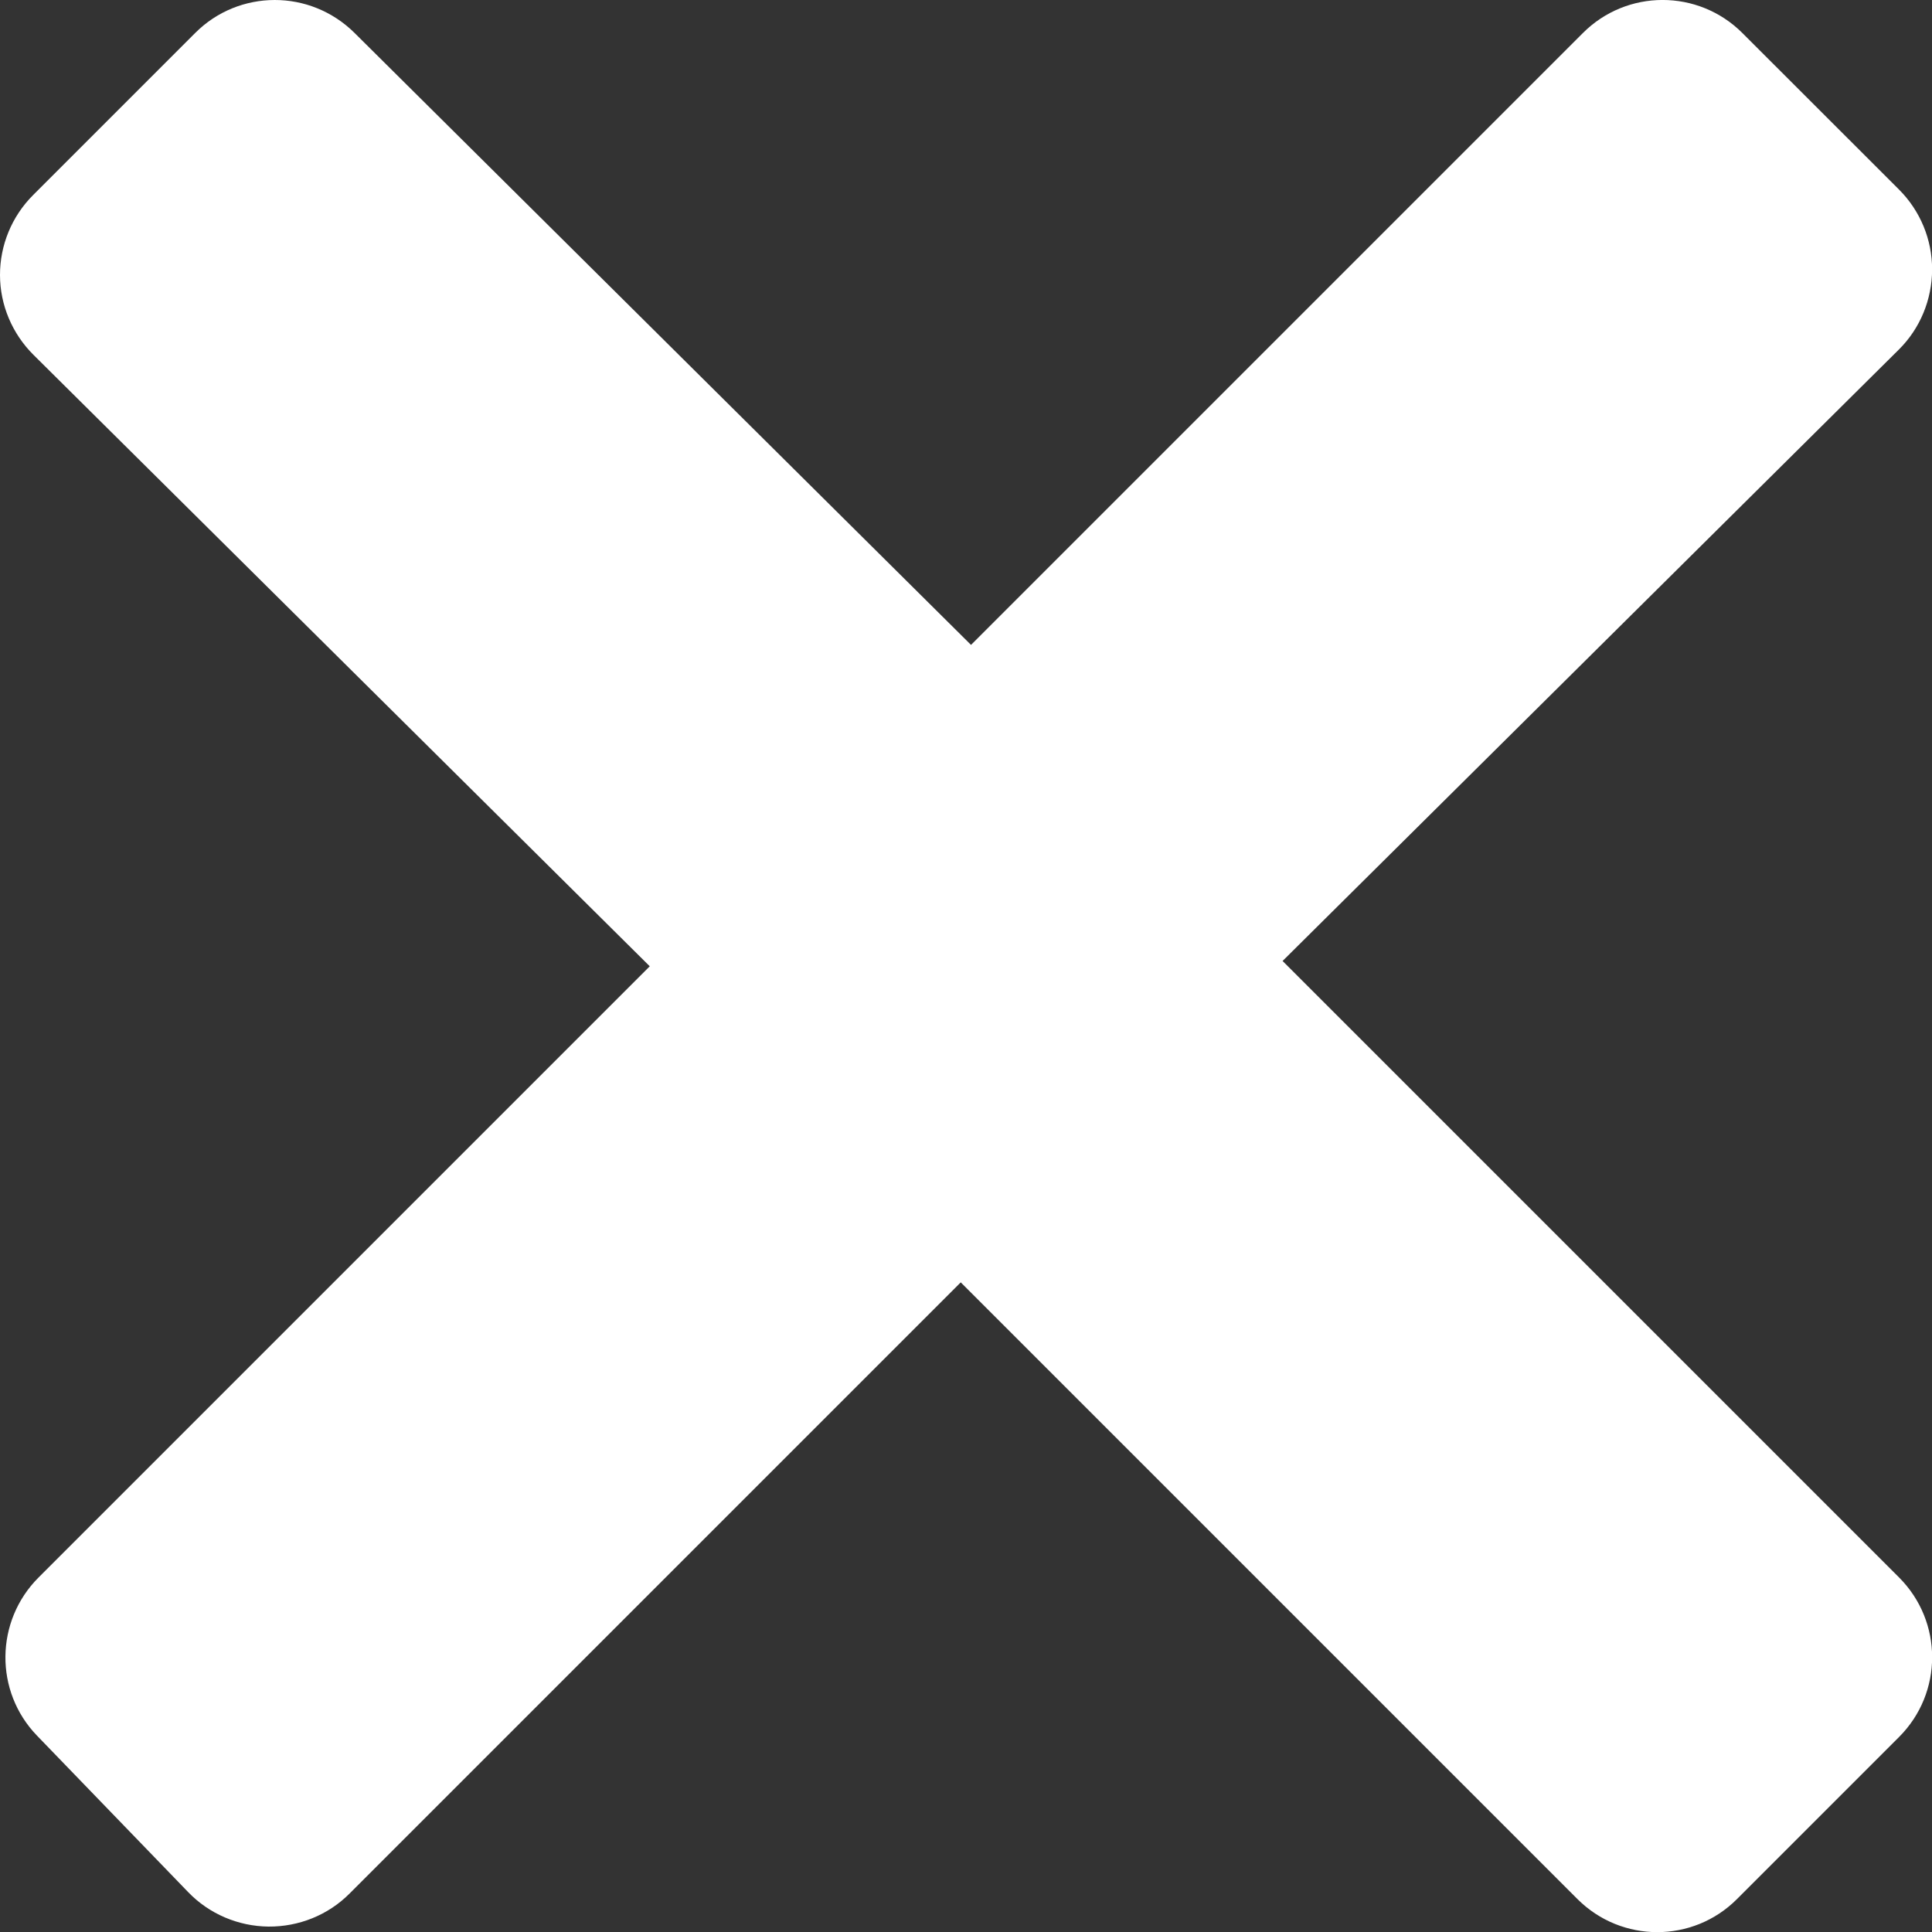 <?xml version="1.0" encoding="UTF-8" standalone="no"?>
<svg
   xmlns:dc="http://purl.org/dc/elements/1.1/"
   xmlns:cc="http://creativecommons.org/ns#"
   xmlns:rdf="http://www.w3.org/1999/02/22-rdf-syntax-ns#"
   xmlns:svg="http://www.w3.org/2000/svg"
   xmlns="http://www.w3.org/2000/svg"
   xmlns:sodipodi="http://sodipodi.sourceforge.net/DTD/sodipodi-0.dtd"
   xmlns:inkscape="http://www.inkscape.org/namespaces/inkscape"
   width="17.121"
   height="17.121"
   viewBox="0 0 17.121 17.121"
   version="1.1"
   id="svg4763"
   sodipodi:docname="xbutton.svg"
   style="fill:none"
   inkscape:version="0.92.4 (5da689c313, 2019-01-14)">
  <rect x="0" y="0" width="17.121" height="17.121" fill="#333333" stroke="none"/>
  <defs
     id="defs4767" />
  <sodipodi:namedview
     pagecolor="#ffffff"
     bordercolor="#666666"
     borderopacity="1"
     objecttolerance="10"
     gridtolerance="10"
     guidetolerance="10"
     inkscape:pageopacity="0"
     inkscape:pageshadow="2"
     inkscape:window-width="3000"
     inkscape:window-height="1875"
     id="namedview4765"
     showgrid="false"
     fit-margin-top="0"
     fit-margin-left="0"
     fit-margin-right="0"
     fit-margin-bottom="0"
     inkscape:zoom="68.942911"
     inkscape:cx="5.2701276"
     inkscape:cy="9.8265963"
     inkscape:window-x="-13"
     inkscape:window-y="-13"
     inkscape:window-maximized="1"
     inkscape:current-layer="svg4763" />
  <path
     d="M 2.434,1.8857794e-6 C 2.178,4.9838578e-4 1.923,0.098 1.729,0.293 L 0.293,1.729 C 0.105,1.917 -5.1610099e-4,2.172 1.899009e-6,2.438 5.1889901e-4,2.703 0.108,2.957 0.297,3.145 L 5.758,8.563 0.342,13.979 c -0.386,0.386 -0.393,1.01 -0.014,1.402 L 1.668,16.768 c 0.186,0.193 0.443,0.302 0.711,0.305 0.268,0.002 0.527,-0.101 0.717,-0.291 l 5.418,-5.418 5.465,5.465 c 0.391,0.391 1.024,0.391 1.414,0 l 1.436,-1.436 c 0.391,-0.391 0.391,-1.023 0,-1.414 l -5.463,-5.463 5.461,-5.418 c 0.189,-0.187 0.294,-0.443 0.295,-0.709 5e-4,-0.266 -0.105,-0.521 -0.293,-0.709 L 15.441,0.293 c -0.391,-0.391 -1.024,-0.391 -1.414,0 L 8.605,5.715 3.141,0.291 C 2.945,0.097 2.689,-4.9461422e-4 2.434,1.8857794e-6 Z"
     id="path4761"
     style="fill:#ffffff;fill-opacity:1"
     inkscape:connector-curvature="0"
     sodipodi:nodetypes="ssscccccccccssscccscccccs" />
</svg>
